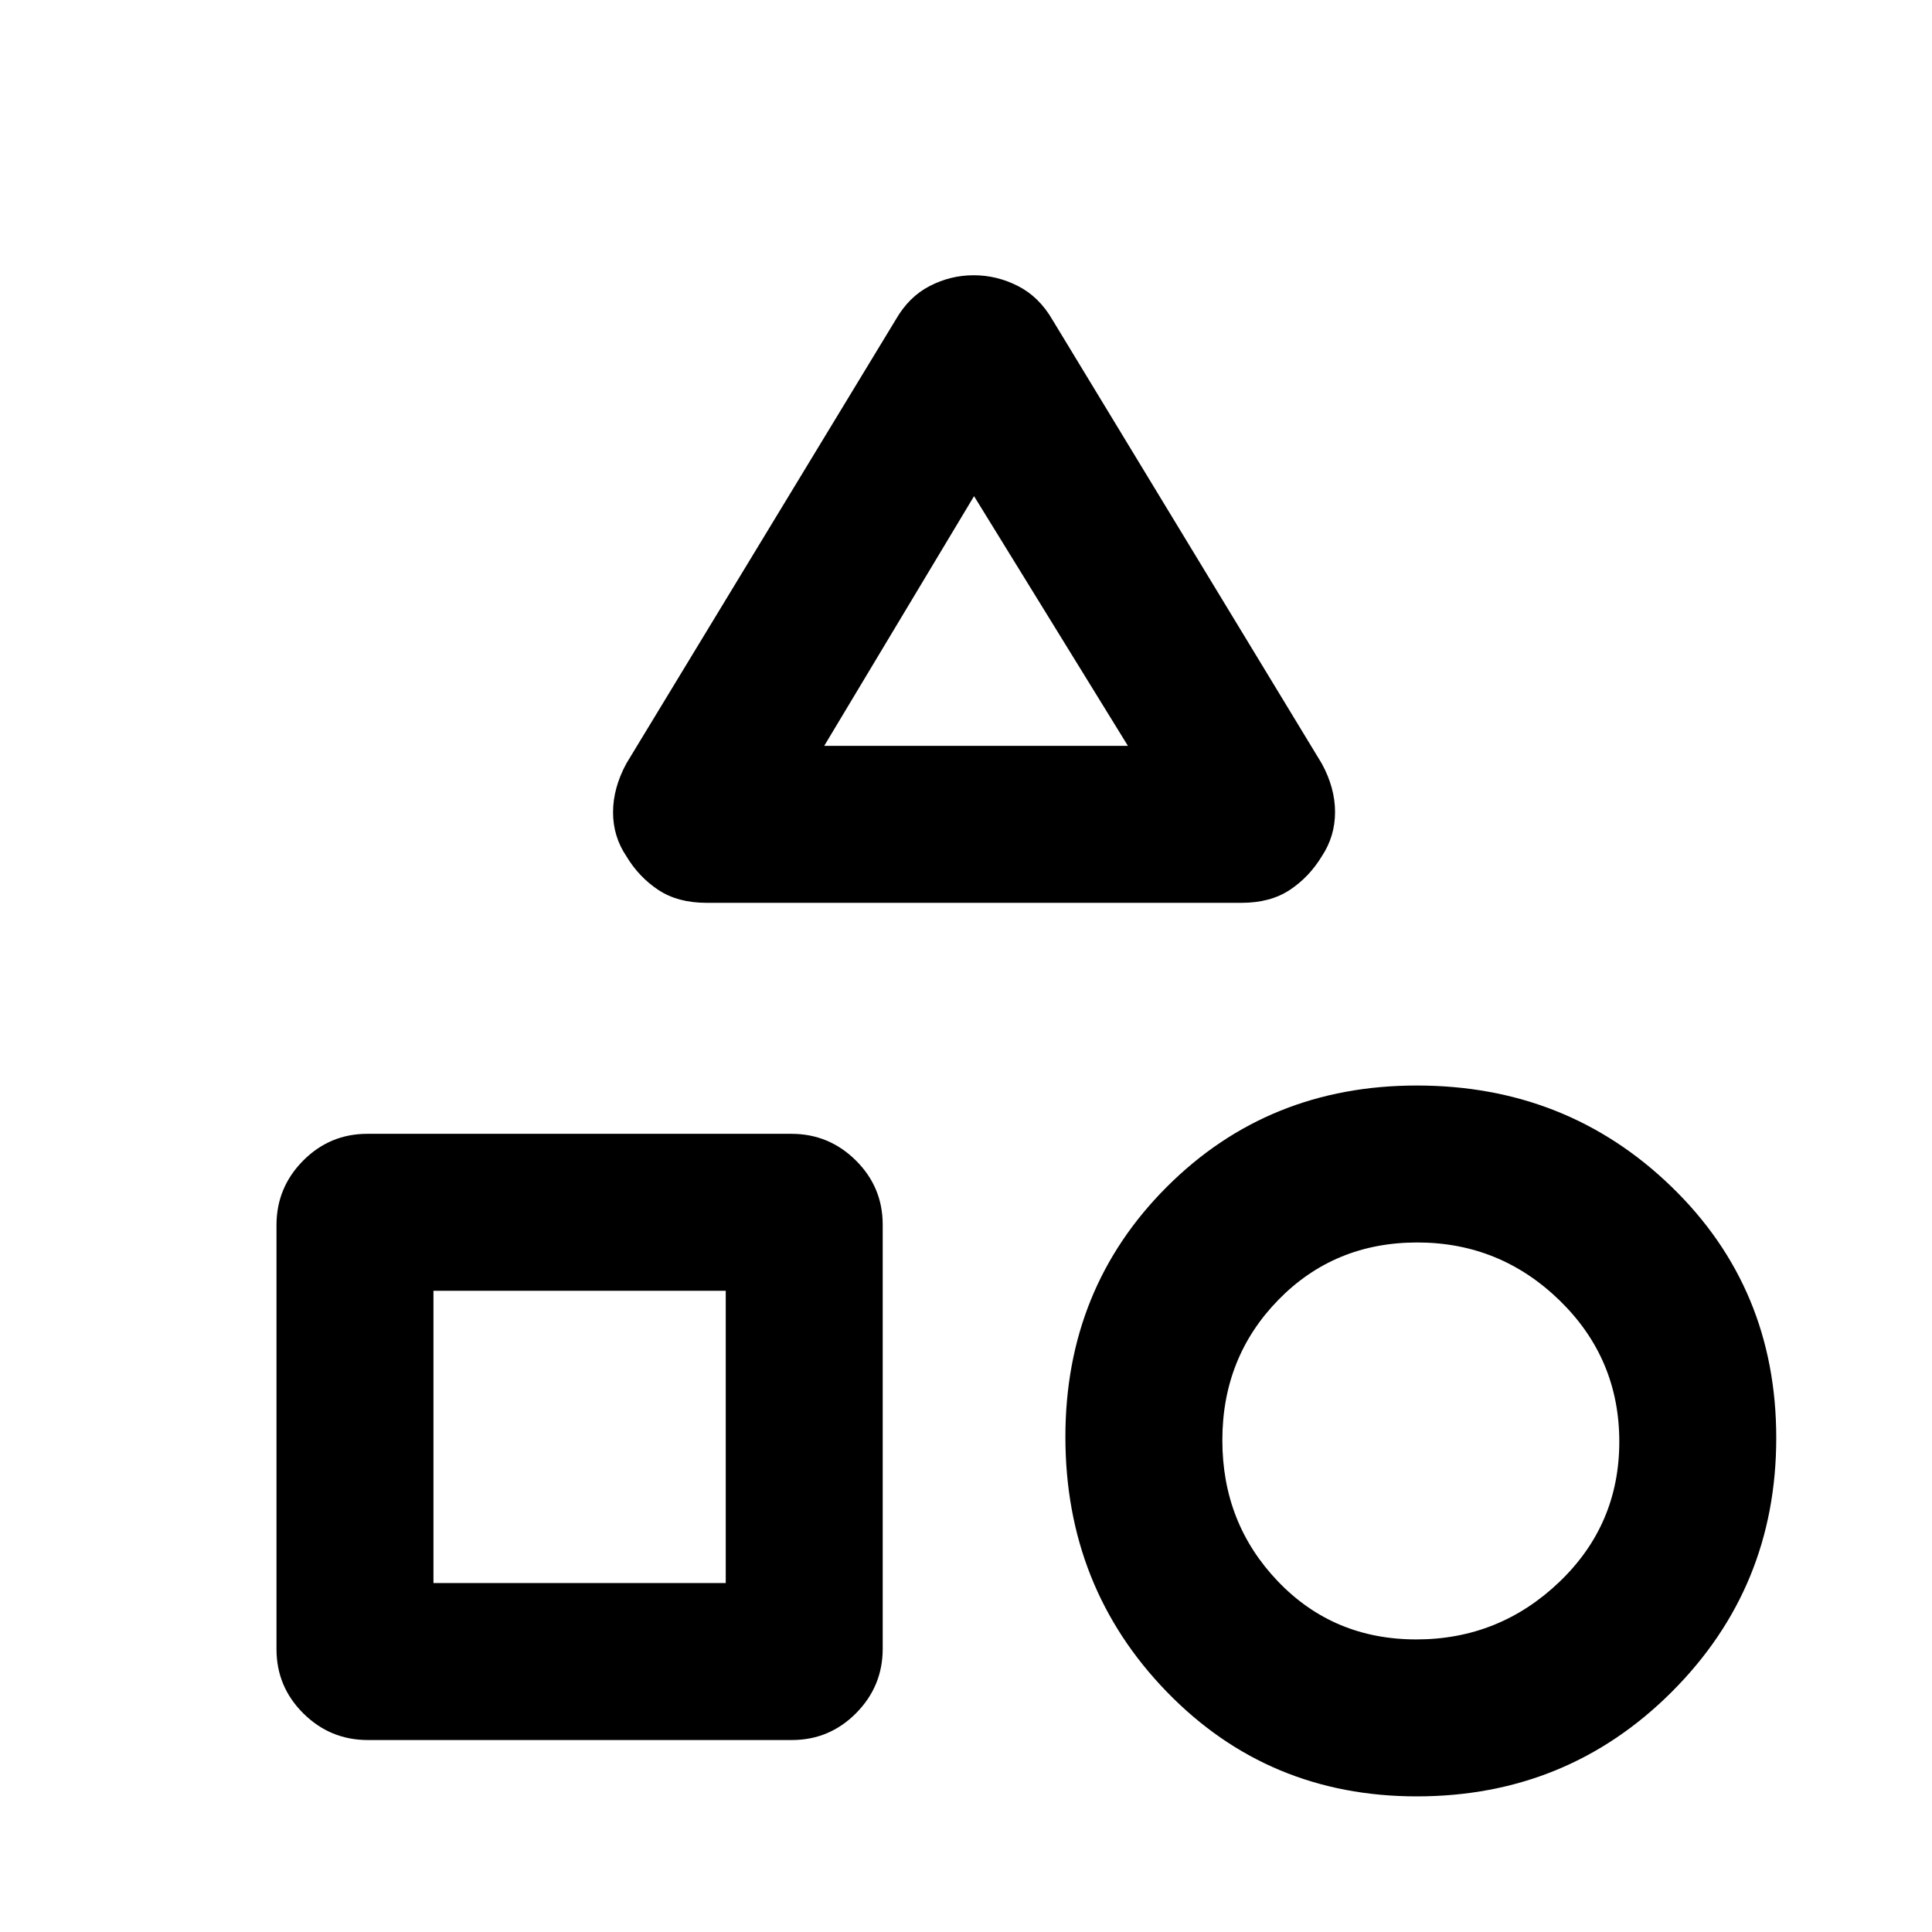 <svg xmlns="http://www.w3.org/2000/svg" height="20" viewBox="0 -960 960 960" width="20"><path d="m311.23-580.62 133.85-220.53q6.52-11.39 16.88-16.73 10.35-5.35 21.86-5.35 11.5 0 22 5.35 10.49 5.34 17.1 16.73l133.85 220.53q6.61 12.07 6.61 24.13 0 12.06-6.61 22.03-6.33 10.38-15.99 16.73-9.67 6.34-23.81 6.34H351.03q-14.19 0-23.88-6.39-9.7-6.4-15.92-16.78-6.61-9.82-6.61-21.82 0-12.01 6.61-24.24ZM704-67.39q-73.85 0-124.23-51.96-50.38-51.97-50.38-126.65 0-73.85 50.38-124.23 50.38-50.38 124.23-50.38 74.68 0 126.65 50.38 51.96 50.38 51.96 124.73t-51.96 126.23Q778.68-67.39 704-67.39Zm-566.61-73.12v-210.76q0-18.65 13.23-32 13.24-13.34 31.89-13.34h210.76q18.65 0 32 13.23 13.34 13.24 13.34 31.89v210.76q0 18.65-13.23 32-13.24 13.34-31.89 13.34H182.73q-18.65 0-32-13.23-13.34-13.24-13.34-31.89Zm566.37-4.87q41.16 0 71.01-28.5 29.85-28.5 29.85-69.77 0-41.27-29.61-70.12t-70.77-28.85q-41.16 0-69.01 28.5-27.85 28.5-27.85 69.77 0 41.27 27.61 70.12t68.77 28.85Zm-488.38-28h145.24v-145.24H215.38v145.24Zm194.16-416h150.92L484-713.46l-74.46 124.08Zm75.46 0ZM360.62-318.62ZM701-249Z"/></svg>